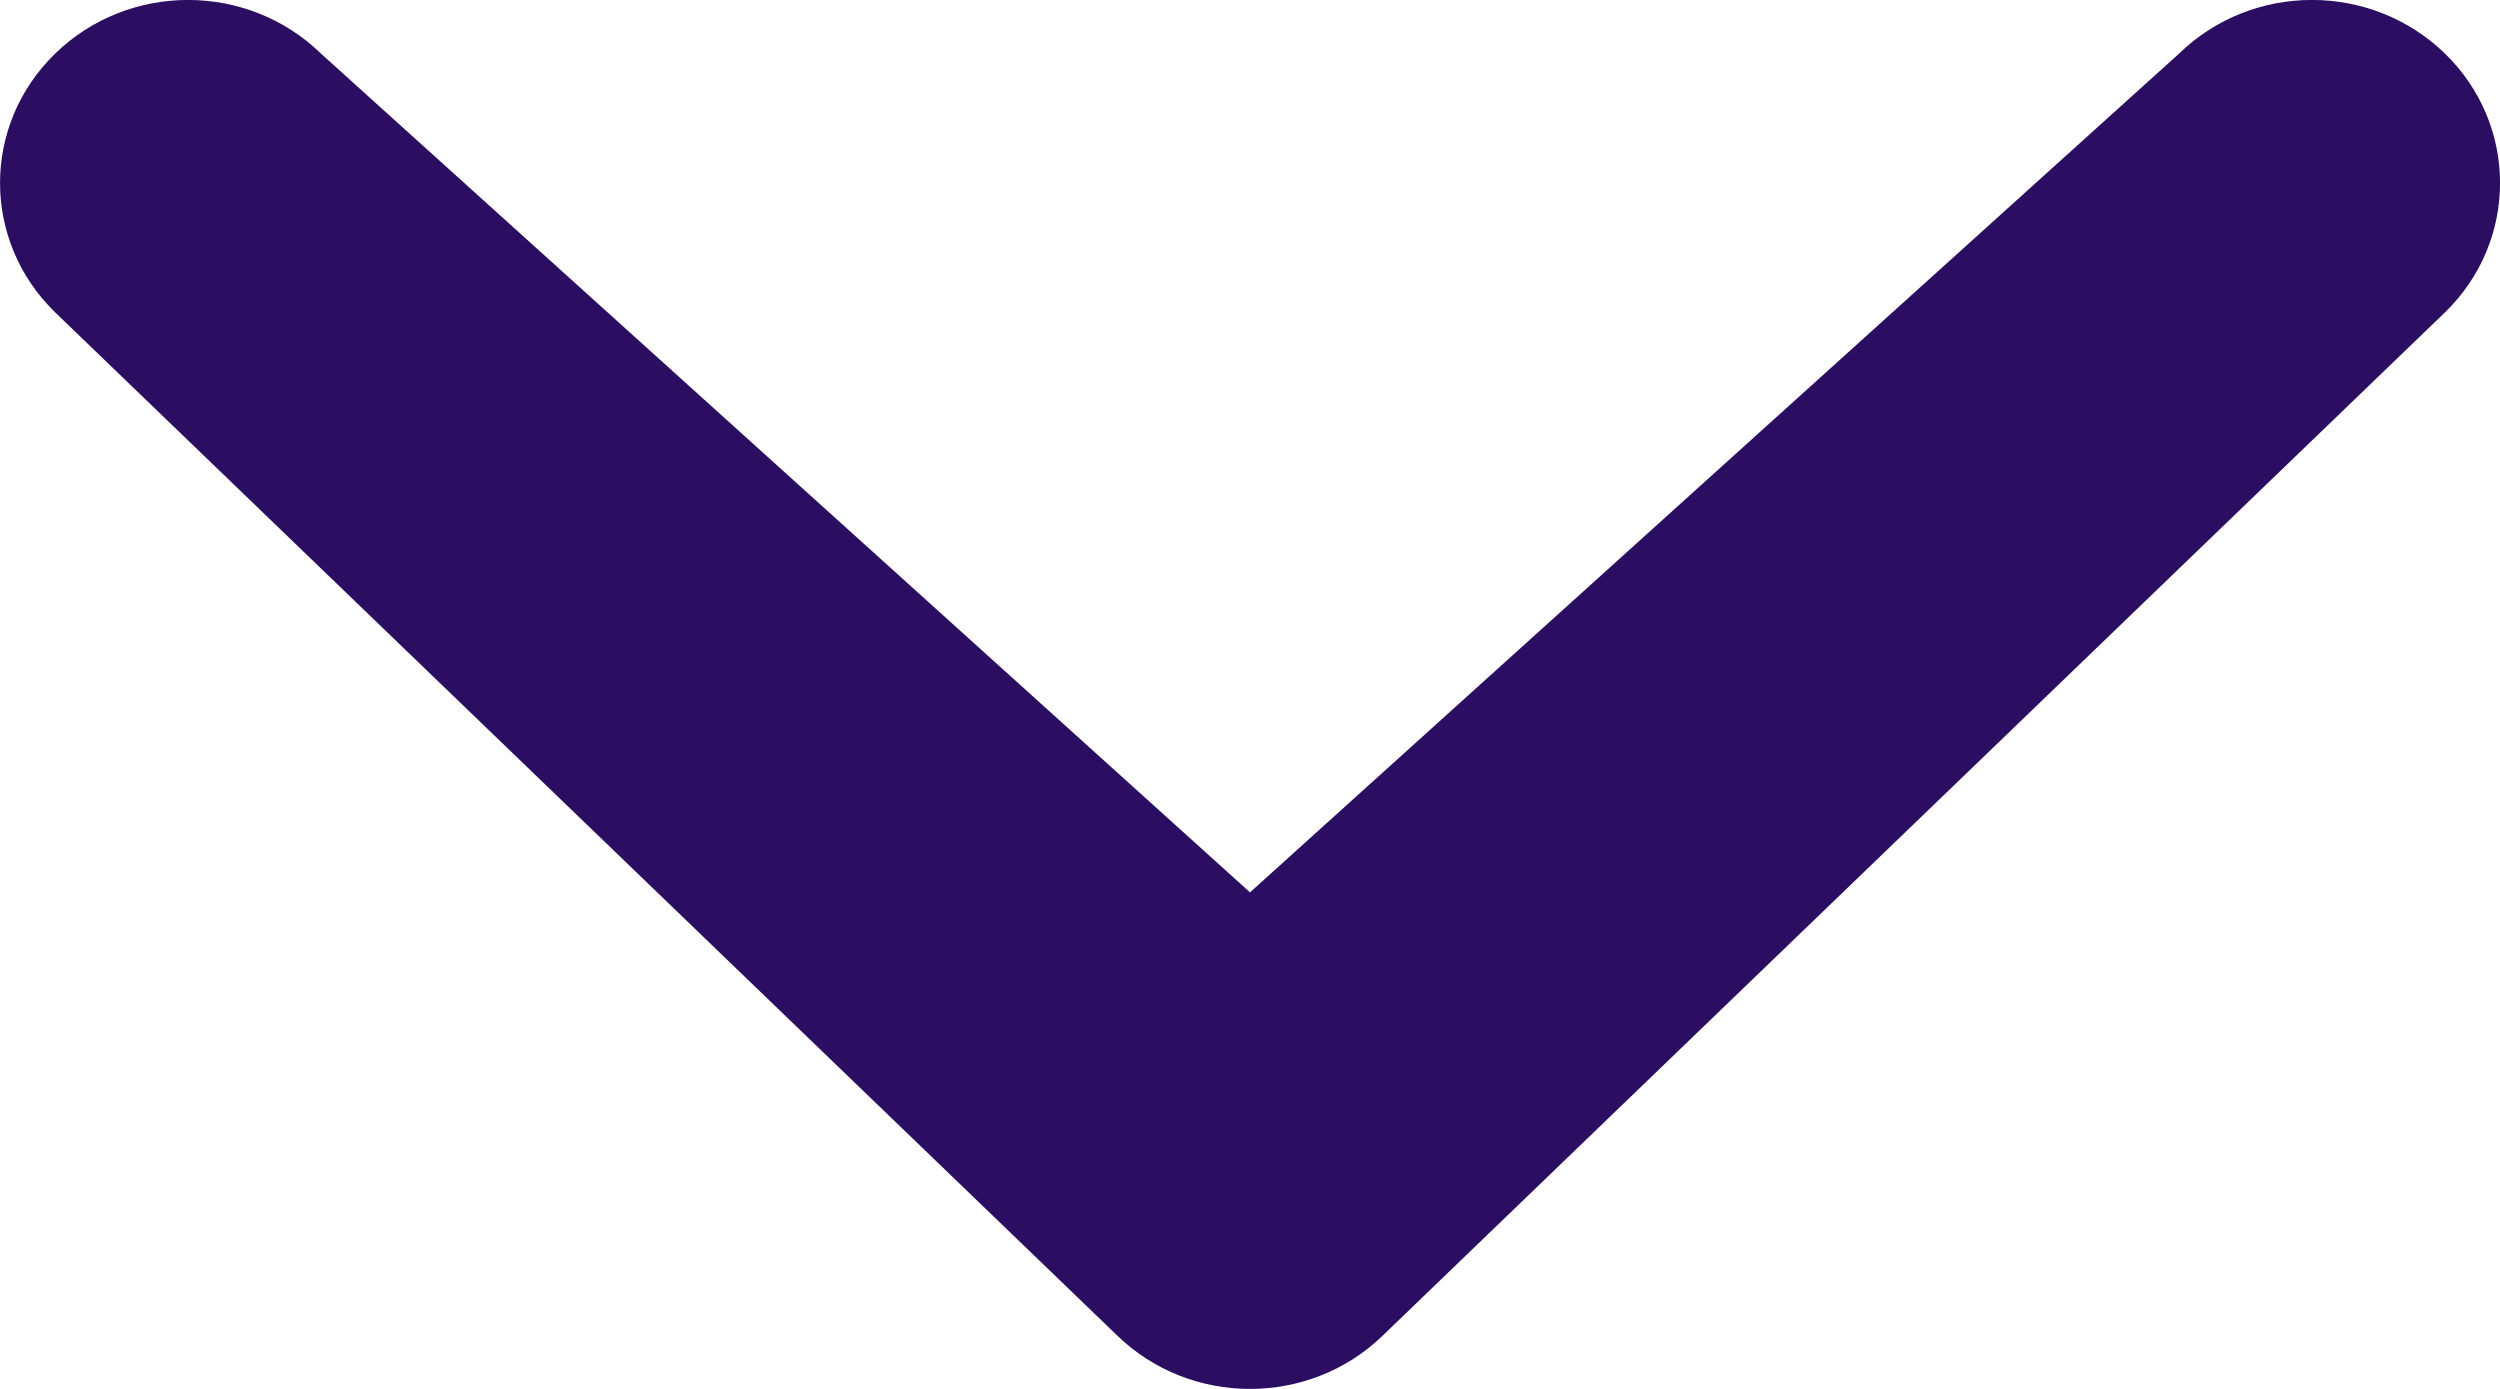 <svg xmlns="http://www.w3.org/2000/svg" width="18" height="10" viewBox="0 0 18 10">
  <path fill="#2B0D61" fill-rule="evenodd" d="M17.604,0.386 C18.132,0.9 18.133,1.734 17.604,2.249 L9.958,9.614 C9.429,10.129 8.571,10.129 8.042,9.614 L0.397,2.249 C-0.132,1.734 -0.132,0.901 0.397,0.386 C0.926,-0.129 1.782,-0.129 2.311,0.386 L9,6.425 L15.689,0.386 C16.218,-0.129 17.074,-0.129 17.604,0.386 Z"/>
</svg>
